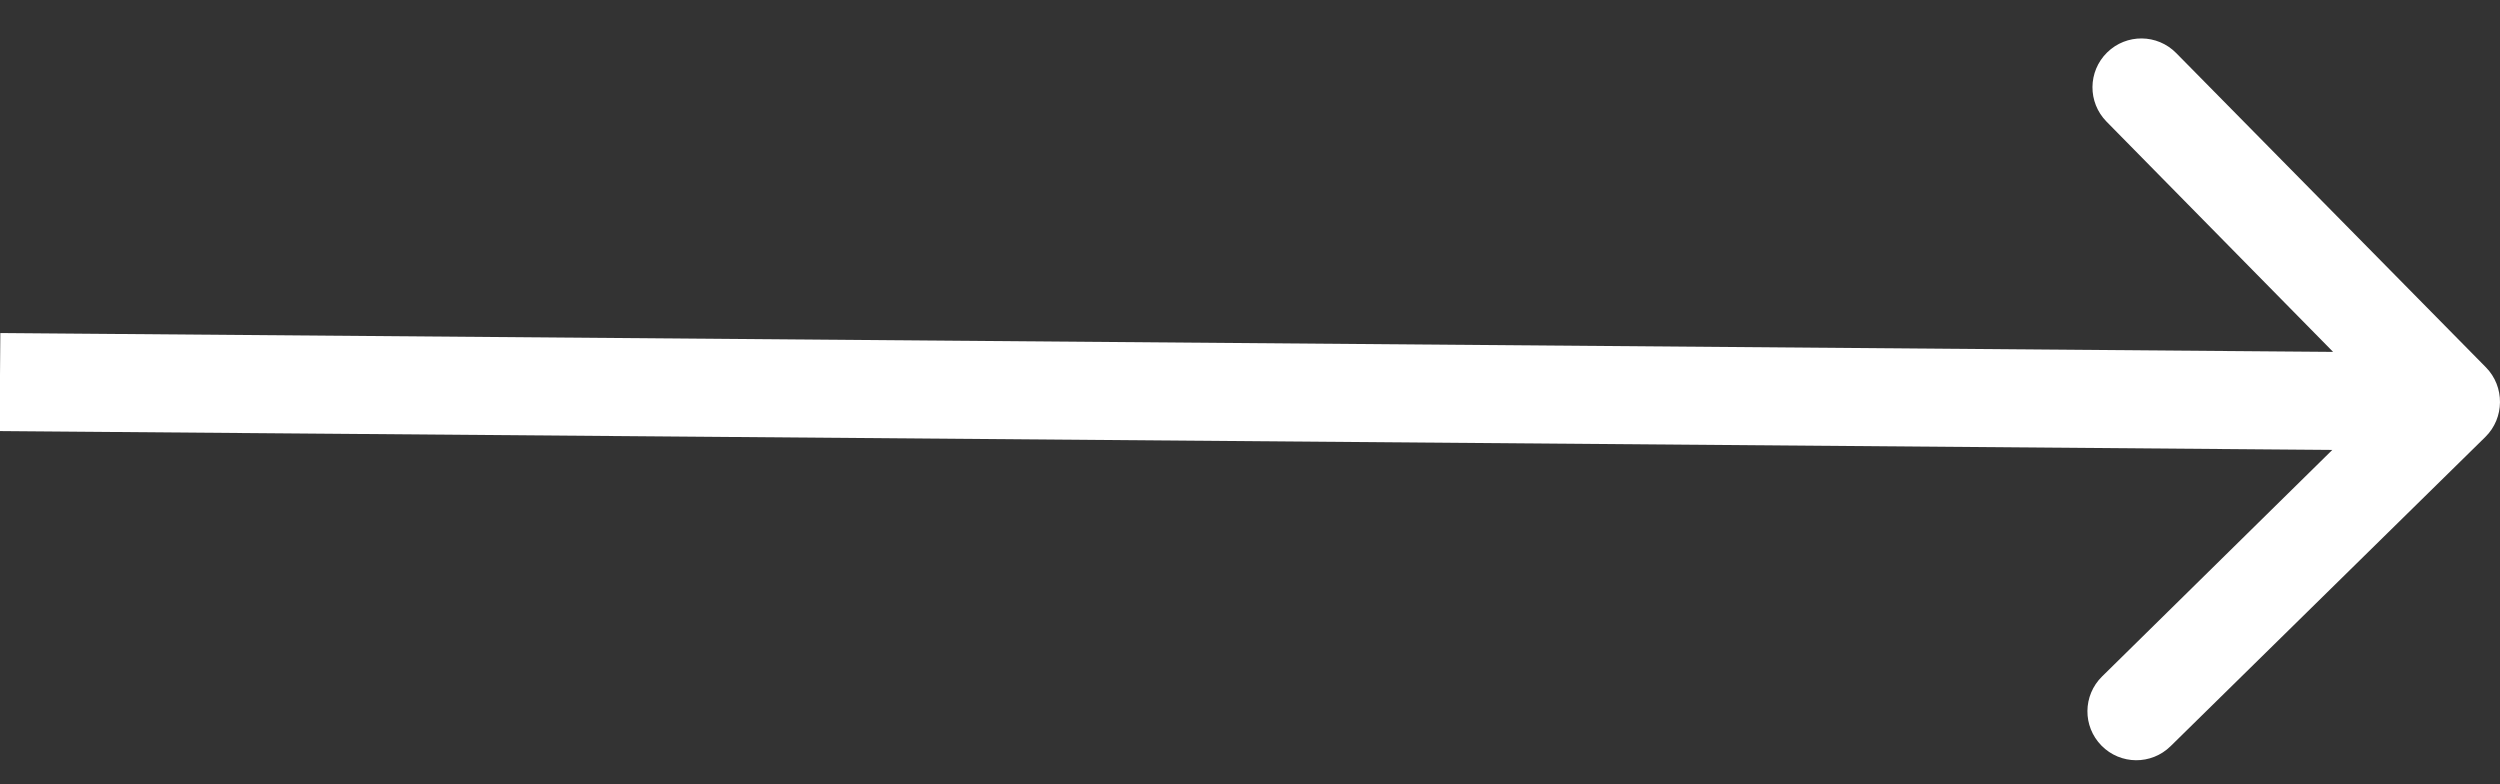<?xml version="1.0"?>
<svg width="51" height="16" xmlns="http://www.w3.org/2000/svg" xmlns:svg="http://www.w3.org/2000/svg">
 <rect width="100%" height="100%" fill="#333333" stroke="none"/>
 <g class="layer">
  <title>Layer 1</title>
  <path d="m0.29,7.29c-0.39,0.39 -0.39,1.03 0,1.42l6.37,6.36c0.39,0.39 1.02,0.39 1.41,0c0.39,-0.39 0.39,-1.02 0,-1.41l-5.66,-5.66l5.66,-5.66c0.39,-0.39 0.39,-1.02 0,-1.41c-0.39,-0.39 -1.02,-0.39 -1.41,0l-6.37,6.36zm0.71,1.71l50,0l0,-2l-50,0l0,2z" fill="white" id="svg_1" transform="rotate(-179.537 25.499 8)"/>
 </g>
</svg>